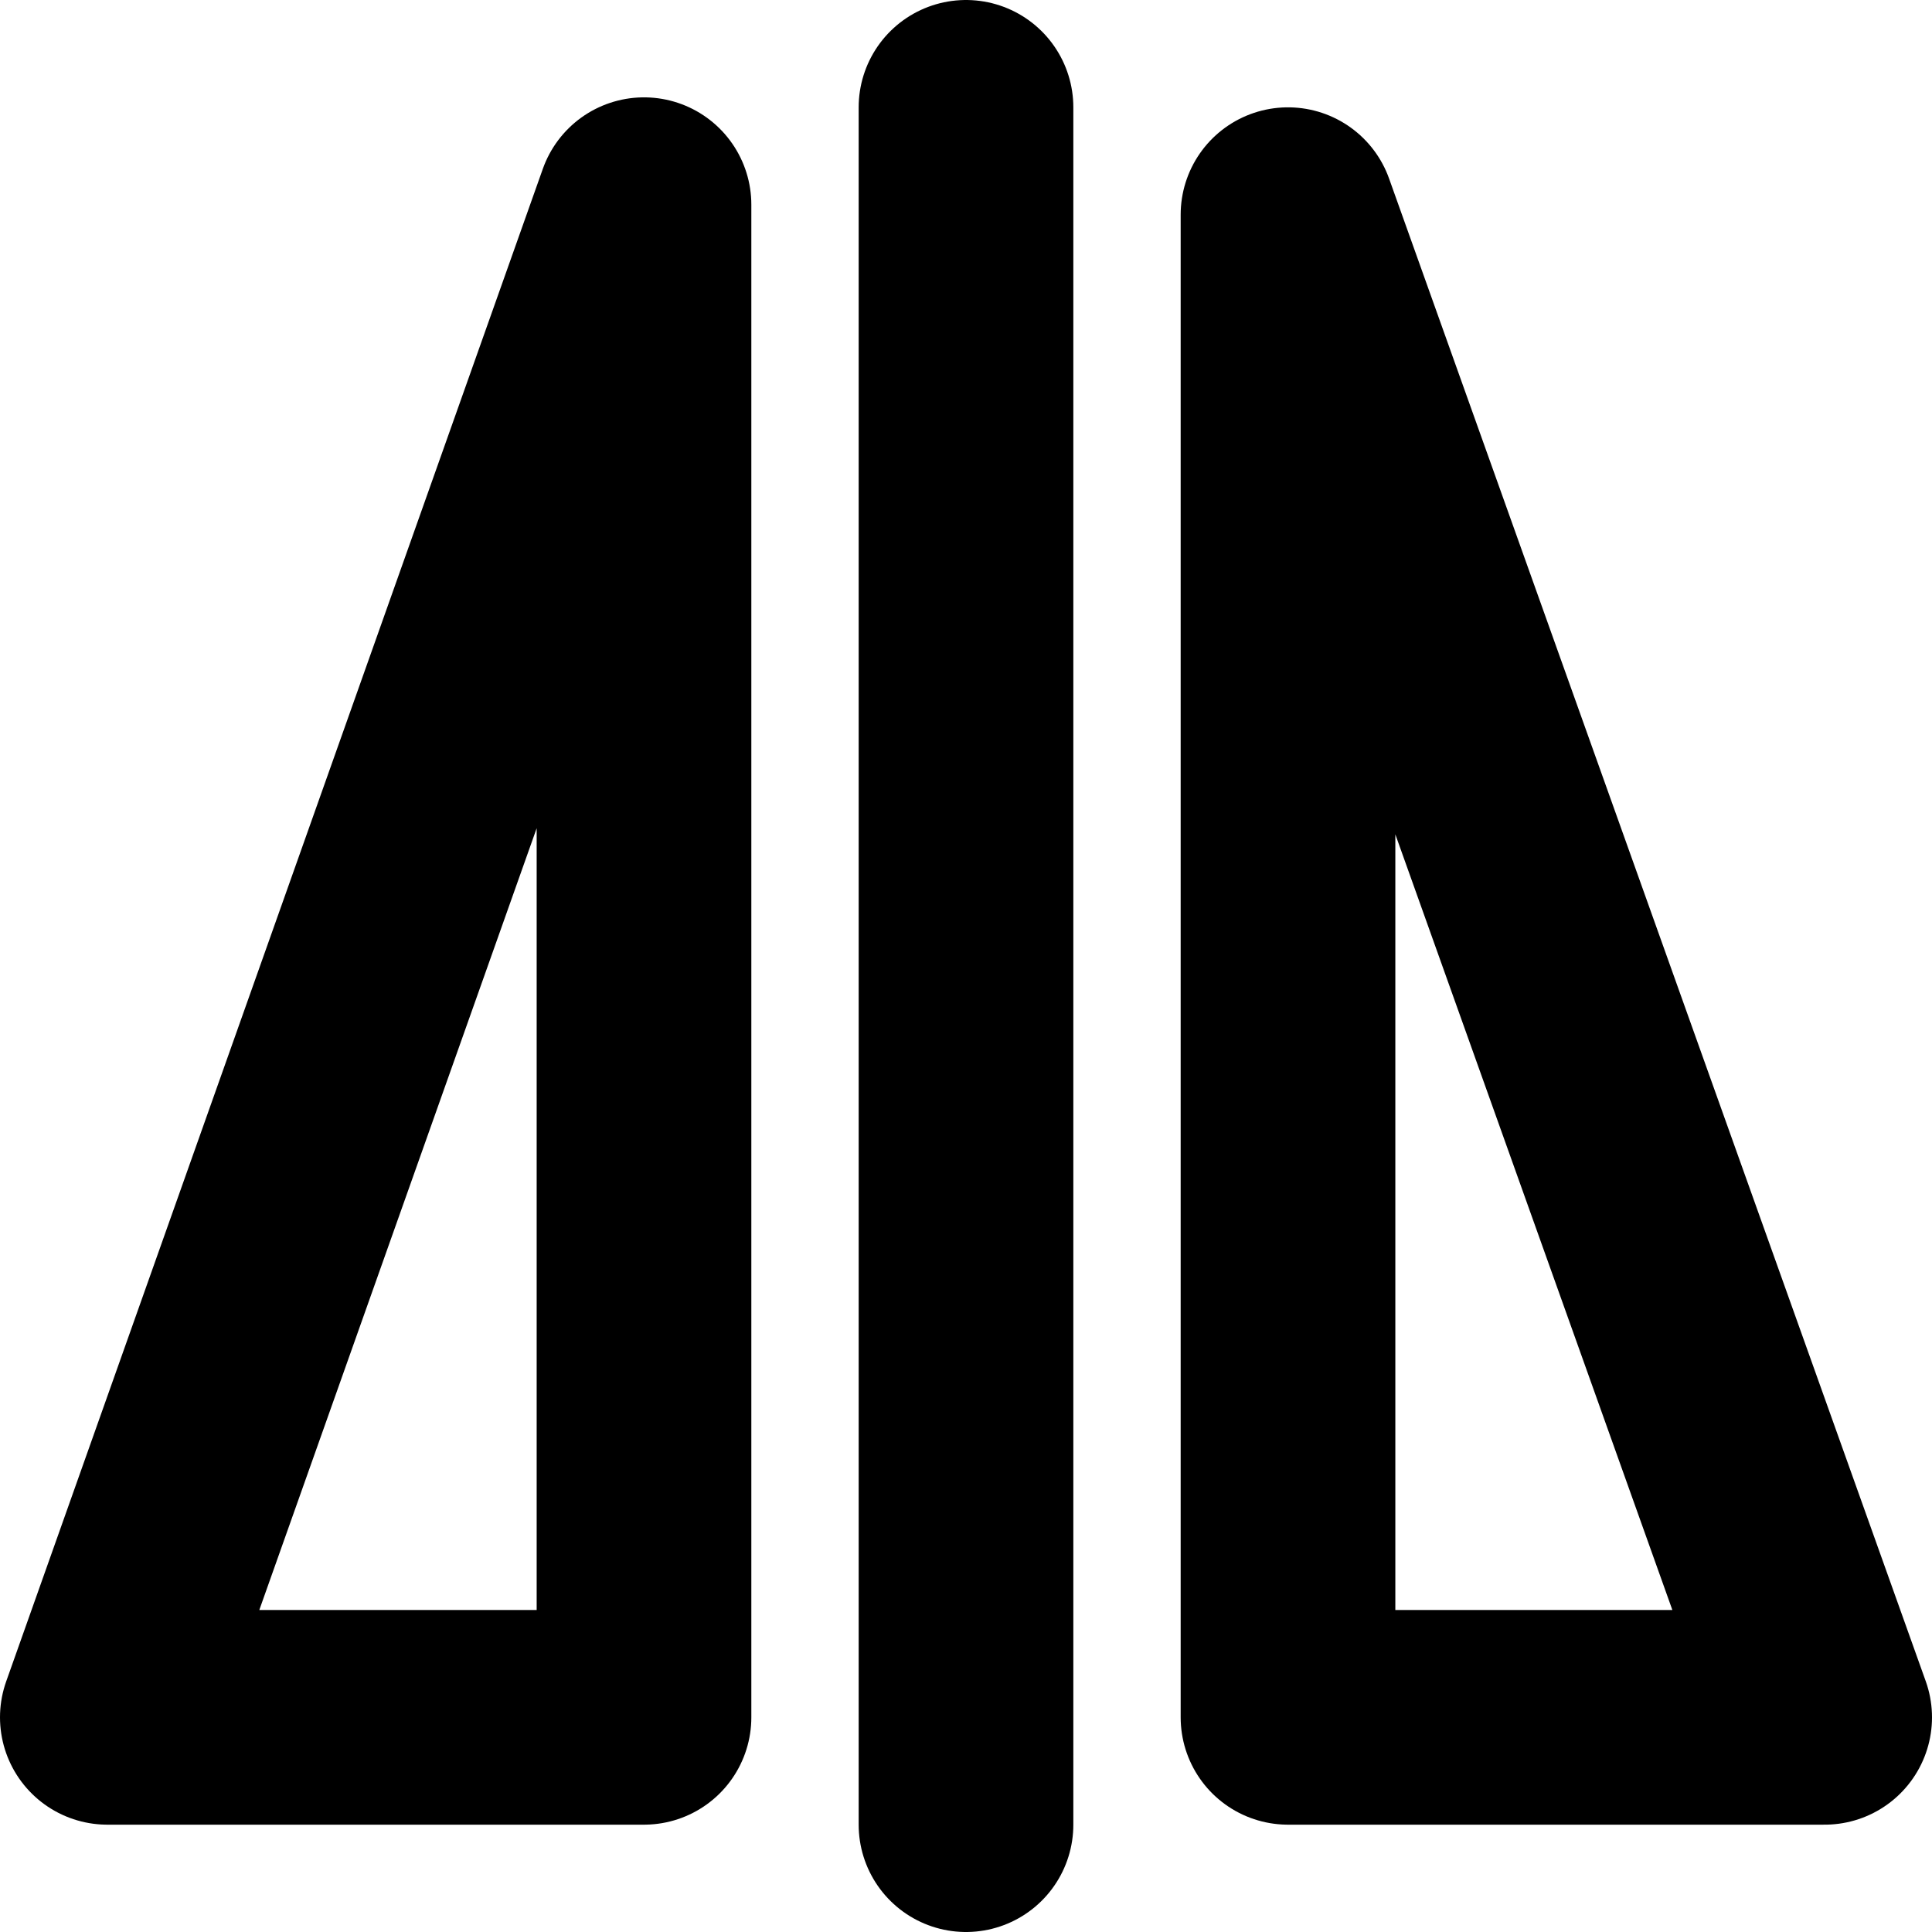 <svg xmlns="http://www.w3.org/2000/svg" width="18" height="18" fill="none" viewBox="0 0 18 18">
  <path stroke="#000" stroke-linecap="round" stroke-linejoin="round" stroke-width="2" d="M9 1v16M6 1.907V16H1L6 1.907ZM12 2v14h5L12 2Z"/>
</svg>
